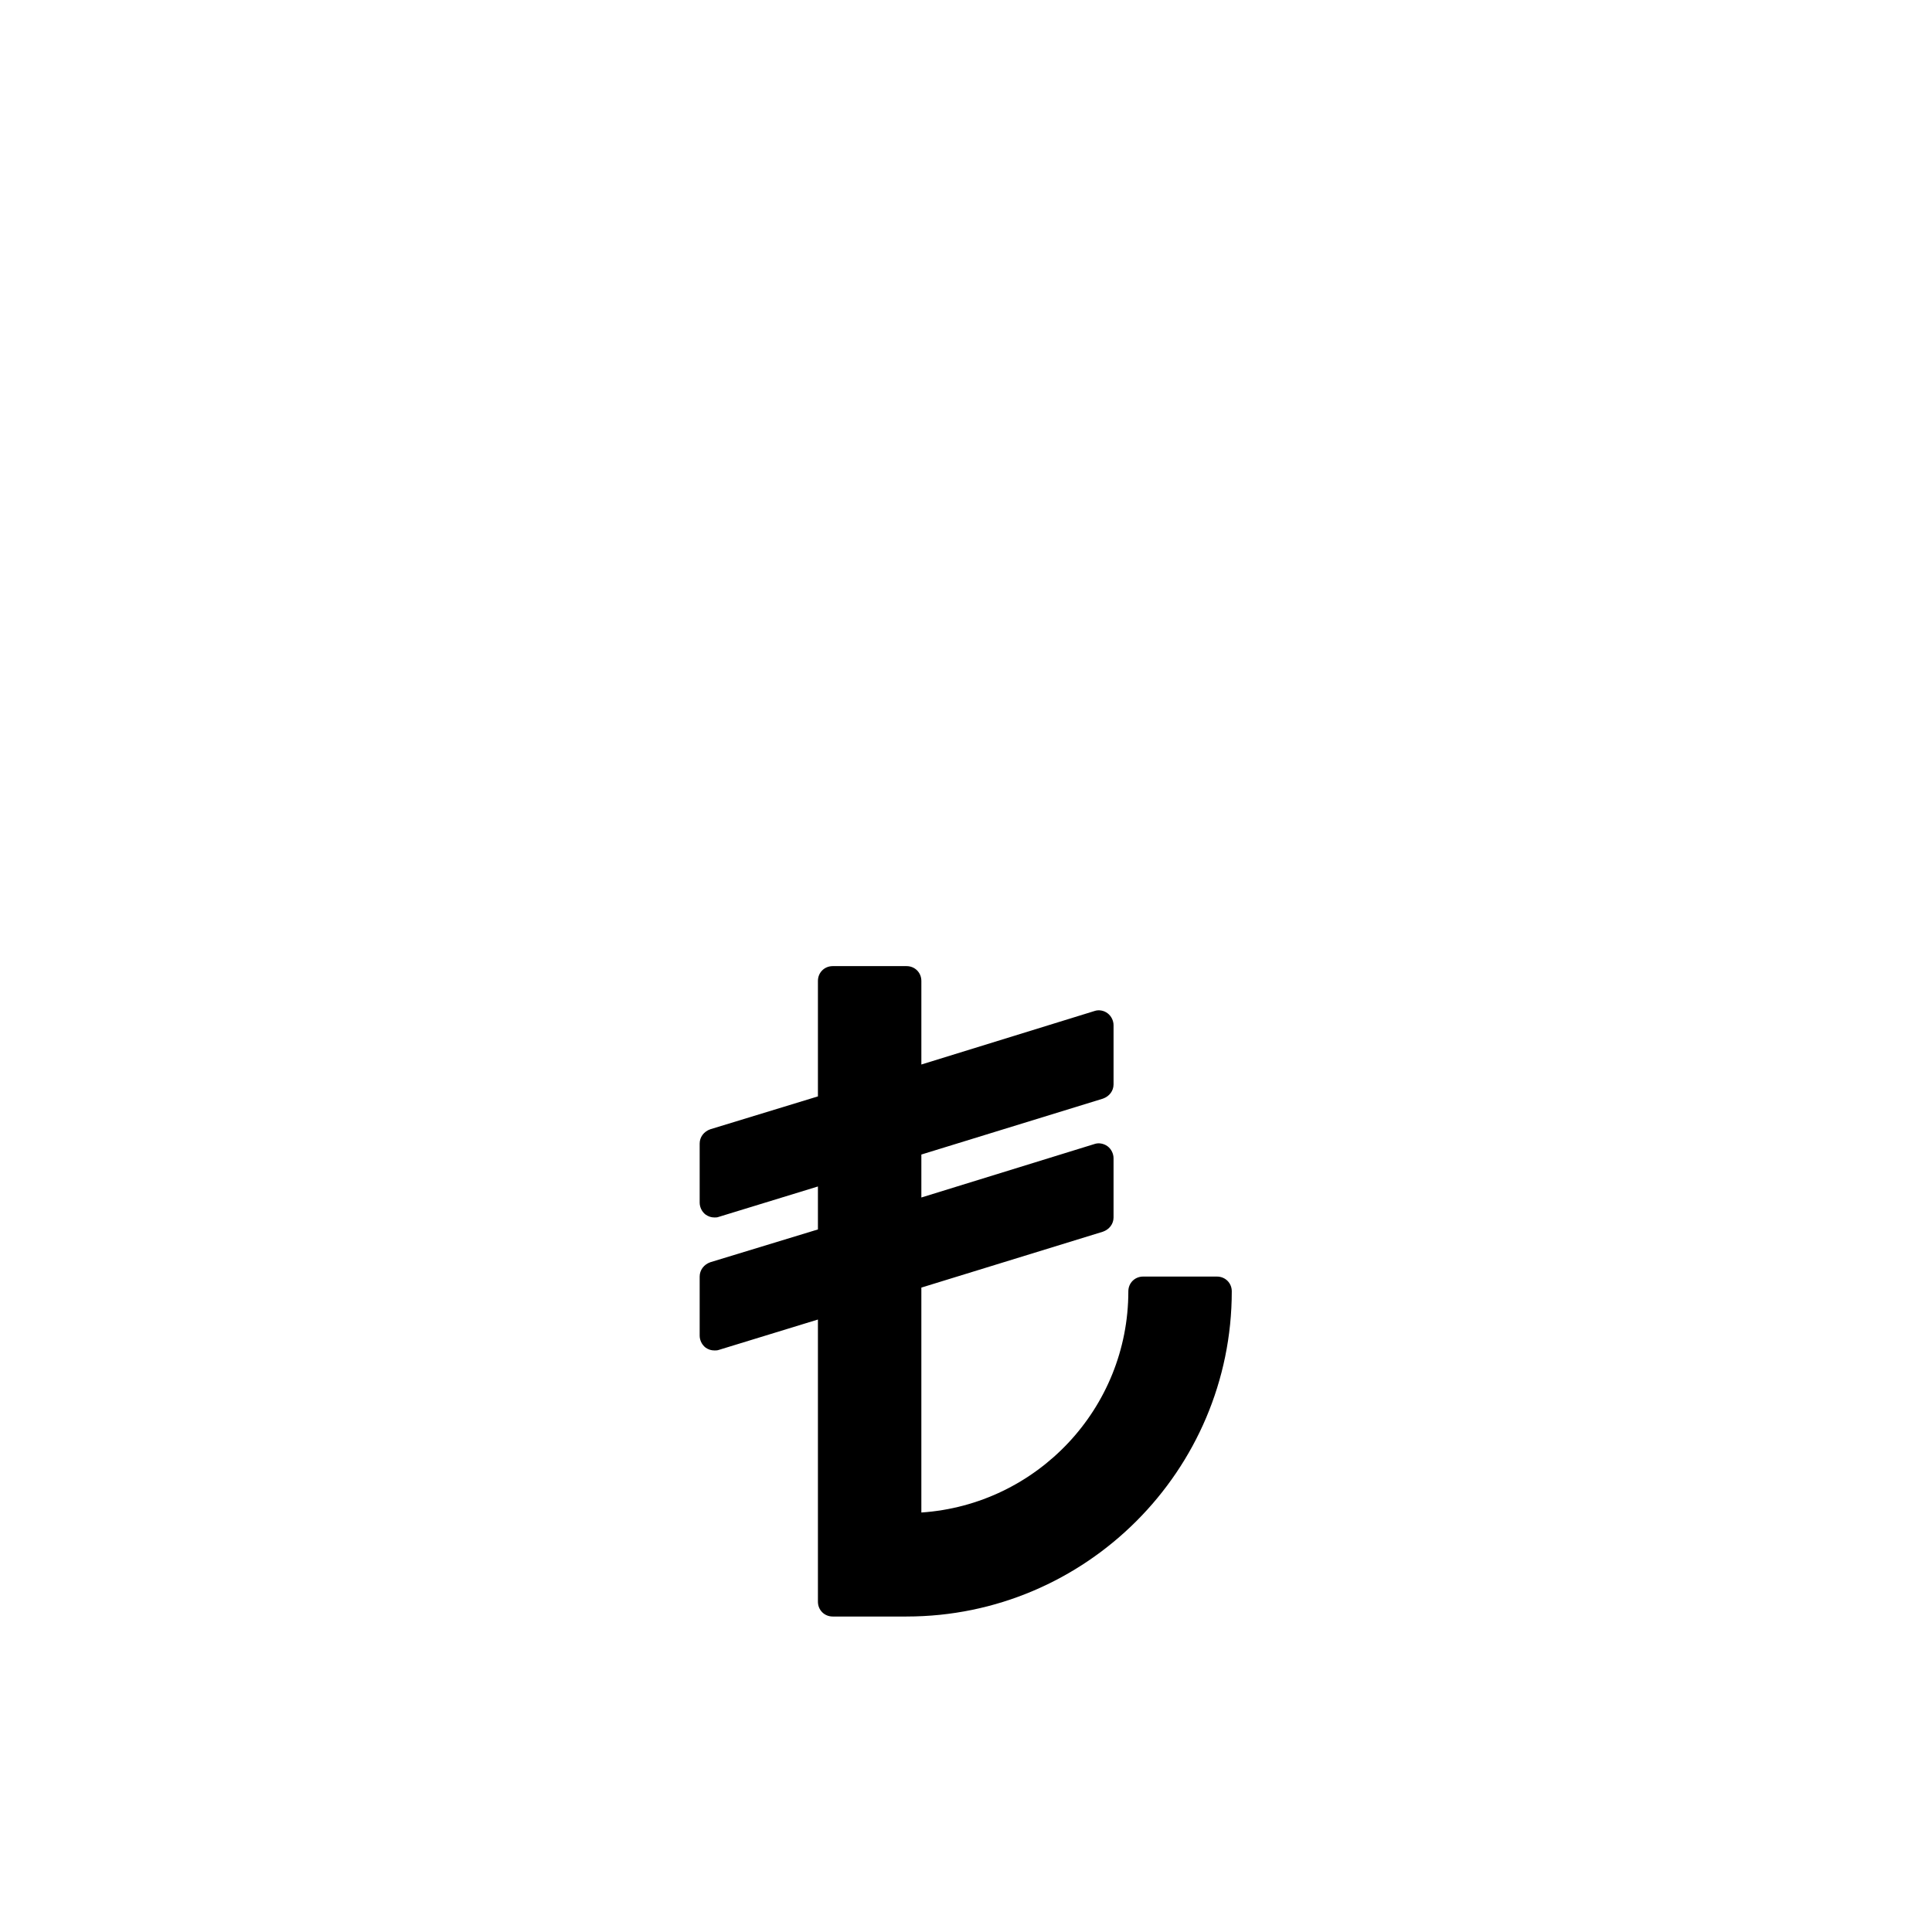 <svg viewBox="0 0 1195 1195" xmlns="http://www.w3.org/2000/svg"><path d="M560.766 999.865h-45.69c-5.162 0-9.166-3.994-9.166-9.165V816.17l-61.44 18.832c-.829.286-1.71.286-2.539.286-2.038 0-3.748-.543-5.458-1.71-2.294-1.751-3.707-4.577-3.707-7.414v-36.567c0-3.994 2.58-7.454 6.584-8.868l66.56-20.285v-26.573l-61.44 18.832c-.829.338-1.71.338-2.539.338-2.038 0-3.748-.584-5.458-1.751-2.294-1.71-3.707-4.577-3.707-7.414v-36.567c0-3.993 2.58-7.414 6.584-8.827l66.56-20.327v-71.414c0-5.161 3.993-9.165 9.165-9.165h45.691c5.12 0 9.124 3.993 9.124 9.165v51.691l107.172-33.116c2.54-.87 5.703-.338 7.997 1.413 2.294 1.71 3.707 4.577 3.707 7.414v36.577c0 3.994-2.58 7.414-6.585 8.827l-112.292 34.57v26.573l107.172-33.106c2.54-.87 5.703-.286 7.997 1.413 2.294 1.71 3.707 4.577 3.707 7.454v36.567c0 3.993-2.58 7.414-6.585 8.827l-112.292 34.57v139.12c71.424-4.823 128.03-64.215 128.03-136.817 0-5.12 3.994-9.124 9.124-9.124h45.691c5.161 0 9.165 3.994 9.165 9.124 0 110.838-90.297 201.144-201.134 201.144z"/></svg>